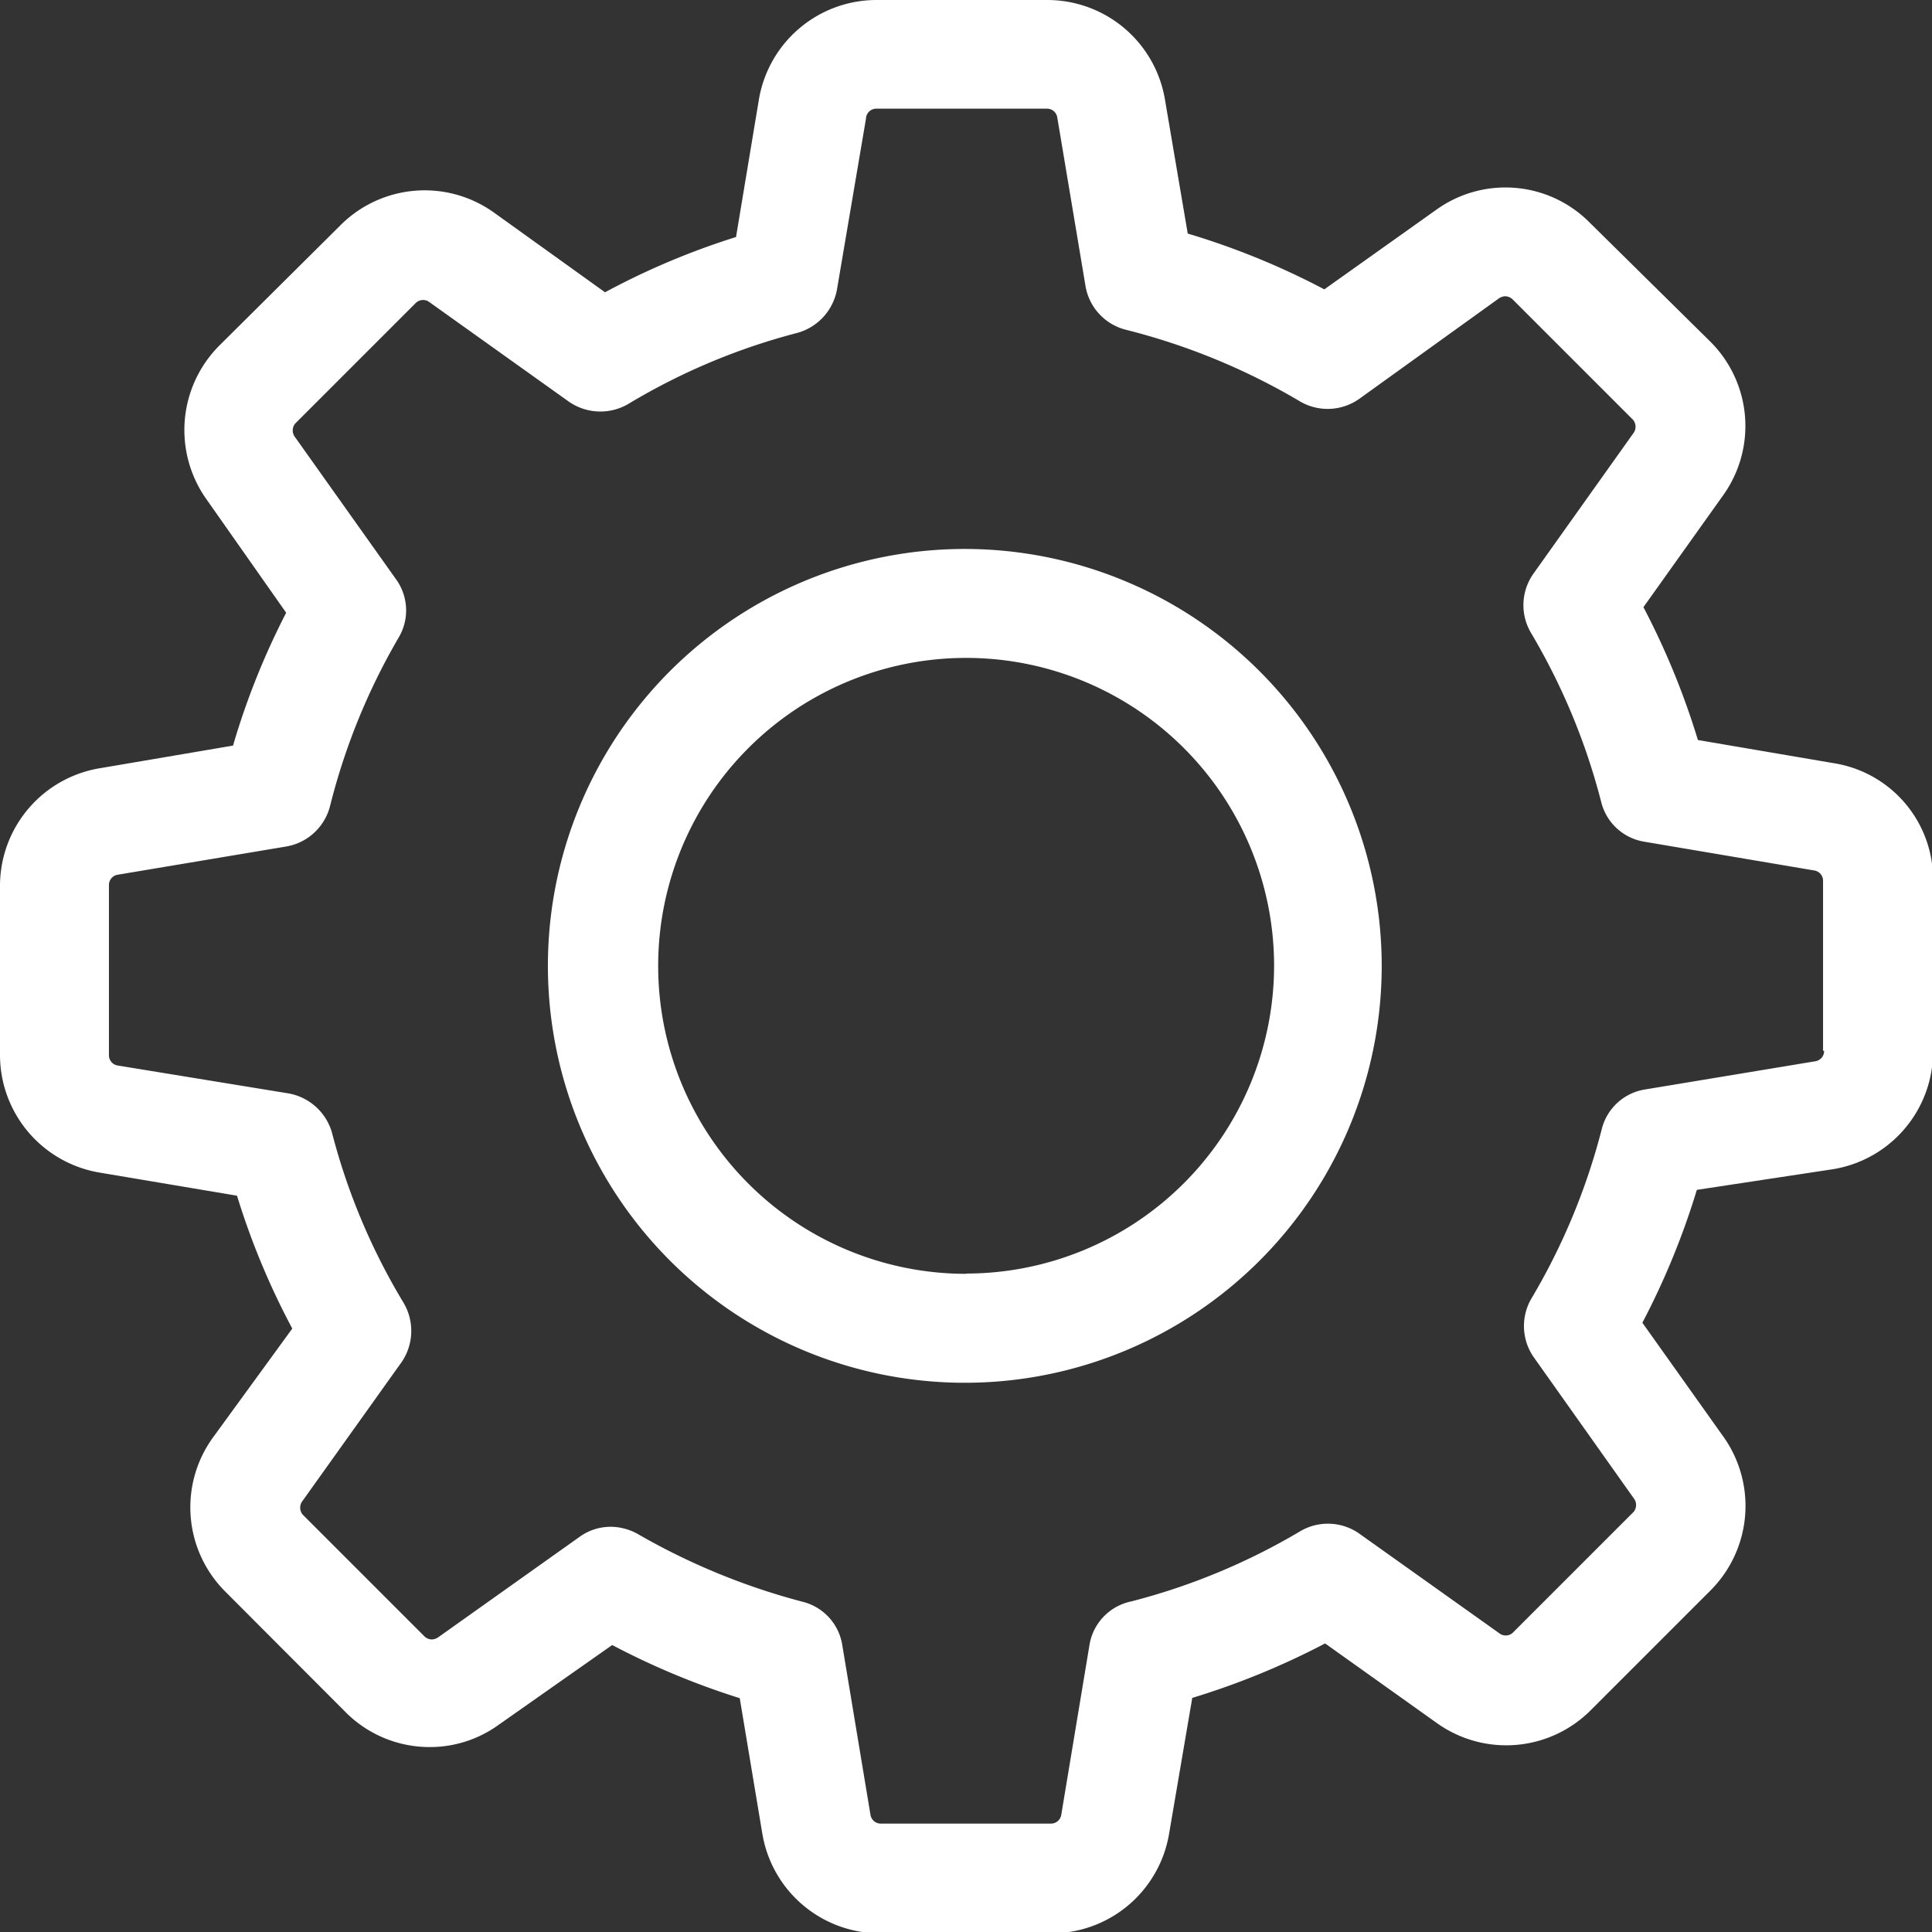 <svg xmlns="http://www.w3.org/2000/svg" viewBox="0 0 72.71 72.71"><rect x="0" y="0" width="72.71" height="72.71" fill="#333333" stroke="none"/><defs><style>.cls-1{fill:#fff;}</style></defs><title>Asset 210</title><g fill="#fff" id="Layer_2" data-name="Layer 2"><g id="Layer_1-2" data-name="Layer 1"><path class="cls-1" d="M69,28.72l-5.1-.87a28.8,28.8,0,0,0-2.05-5l3-4.21a4.48,4.48,0,0,0-.49-5.79L59.83,8.38a4.46,4.46,0,0,0-5.77-.49l-4.22,3A28.46,28.46,0,0,0,44.7,8.79l-.85-5A4.49,4.49,0,0,0,39.41,0H33a4.49,4.49,0,0,0-4.44,3.75L27.7,8.92A28.11,28.11,0,0,0,22.77,11L18.59,8a4.48,4.48,0,0,0-5.79.49L8.26,13a4.5,4.5,0,0,0-.49,5.79l3,4.27a28.17,28.17,0,0,0-2,5l-5,.85A4.49,4.49,0,0,0,0,33.31V39.7a4.49,4.49,0,0,0,3.75,4.43L8.92,45A28.14,28.14,0,0,0,11,50L8,54.12a4.48,4.48,0,0,0,.49,5.79L13,64.43a4.46,4.46,0,0,0,3.17,1.32,4.41,4.41,0,0,0,2.6-.84l4.27-3a28.72,28.72,0,0,0,4.8,2l.85,5.1a4.49,4.49,0,0,0,4.43,3.75h6.41A4.49,4.49,0,0,0,44,69l.87-5.1a28.84,28.84,0,0,0,5-2.05l4.21,3a4.49,4.49,0,0,0,5.79-.49l4.53-4.53A4.5,4.5,0,0,0,64.81,54l-3-4.22a28.63,28.63,0,0,0,2.05-5L69,44a4.49,4.49,0,0,0,3.75-4.43V33.16A4.43,4.43,0,0,0,69,28.72Zm-.35,10.83a.39.39,0,0,1-.33.39L61.92,41a2,2,0,0,0-1.64,1.5,24.32,24.32,0,0,1-2.64,6.36,2.05,2.05,0,0,0,.09,2.23l3.75,5.29a.41.41,0,0,1,0,.52l-4.53,4.53a.38.38,0,0,1-.29.12.37.37,0,0,1-.23-.08l-5.27-3.75a2.05,2.05,0,0,0-2.23-.09,24.32,24.32,0,0,1-6.36,2.64A2,2,0,0,0,41,61.92L39.94,68.3a.39.39,0,0,1-.39.33H33.16a.39.39,0,0,1-.4-.33L31.7,61.92a2,2,0,0,0-1.5-1.64A25.21,25.21,0,0,1,24,57.73a2.11,2.11,0,0,0-1-.27,2,2,0,0,0-1.19.38l-5.32,3.78a.46.46,0,0,1-.23.08.41.41,0,0,1-.29-.12L11.39,57a.41.41,0,0,1,0-.52l3.74-5.24A2.08,2.08,0,0,0,15.17,49a24,24,0,0,1-2.67-6.35,2.08,2.08,0,0,0-1.64-1.5L4.43,40.1a.39.39,0,0,1-.33-.39V33.31a.39.39,0,0,1,.33-.39l6.33-1.06a2.06,2.06,0,0,0,1.66-1.52A24.25,24.25,0,0,1,15,24a2,2,0,0,0-.11-2.22l-3.78-5.32a.41.41,0,0,1,0-.52l4.53-4.53a.39.39,0,0,1,.29-.12.38.38,0,0,1,.23.08l5.24,3.74a2.08,2.08,0,0,0,2.25.09,24.05,24.05,0,0,1,6.35-2.67,2.08,2.08,0,0,0,1.5-1.64l1.09-6.42A.39.39,0,0,1,33,4.09h6.39a.39.39,0,0,1,.4.33l1.06,6.33a2.05,2.05,0,0,0,1.52,1.66,24.62,24.62,0,0,1,6.51,2.67A2.06,2.06,0,0,0,51.17,15l5.24-3.77a.45.45,0,0,1,.23-.08.41.41,0,0,1,.29.12l4.53,4.53a.41.41,0,0,1,0,.52l-3.75,5.27a2.05,2.05,0,0,0-.09,2.23,24.31,24.31,0,0,1,2.64,6.36,2,2,0,0,0,1.64,1.5l6.38,1.08a.39.39,0,0,1,.33.39v6.39Zm0,0"/><path class="cls-1" d="M36.36,20.66A15.69,15.69,0,1,0,52,36.35,15.7,15.7,0,0,0,36.36,20.66Zm0,27.28A11.59,11.59,0,1,1,47.95,36.35,11.6,11.6,0,0,1,36.36,47.93Zm0,0"/></g></g></svg>